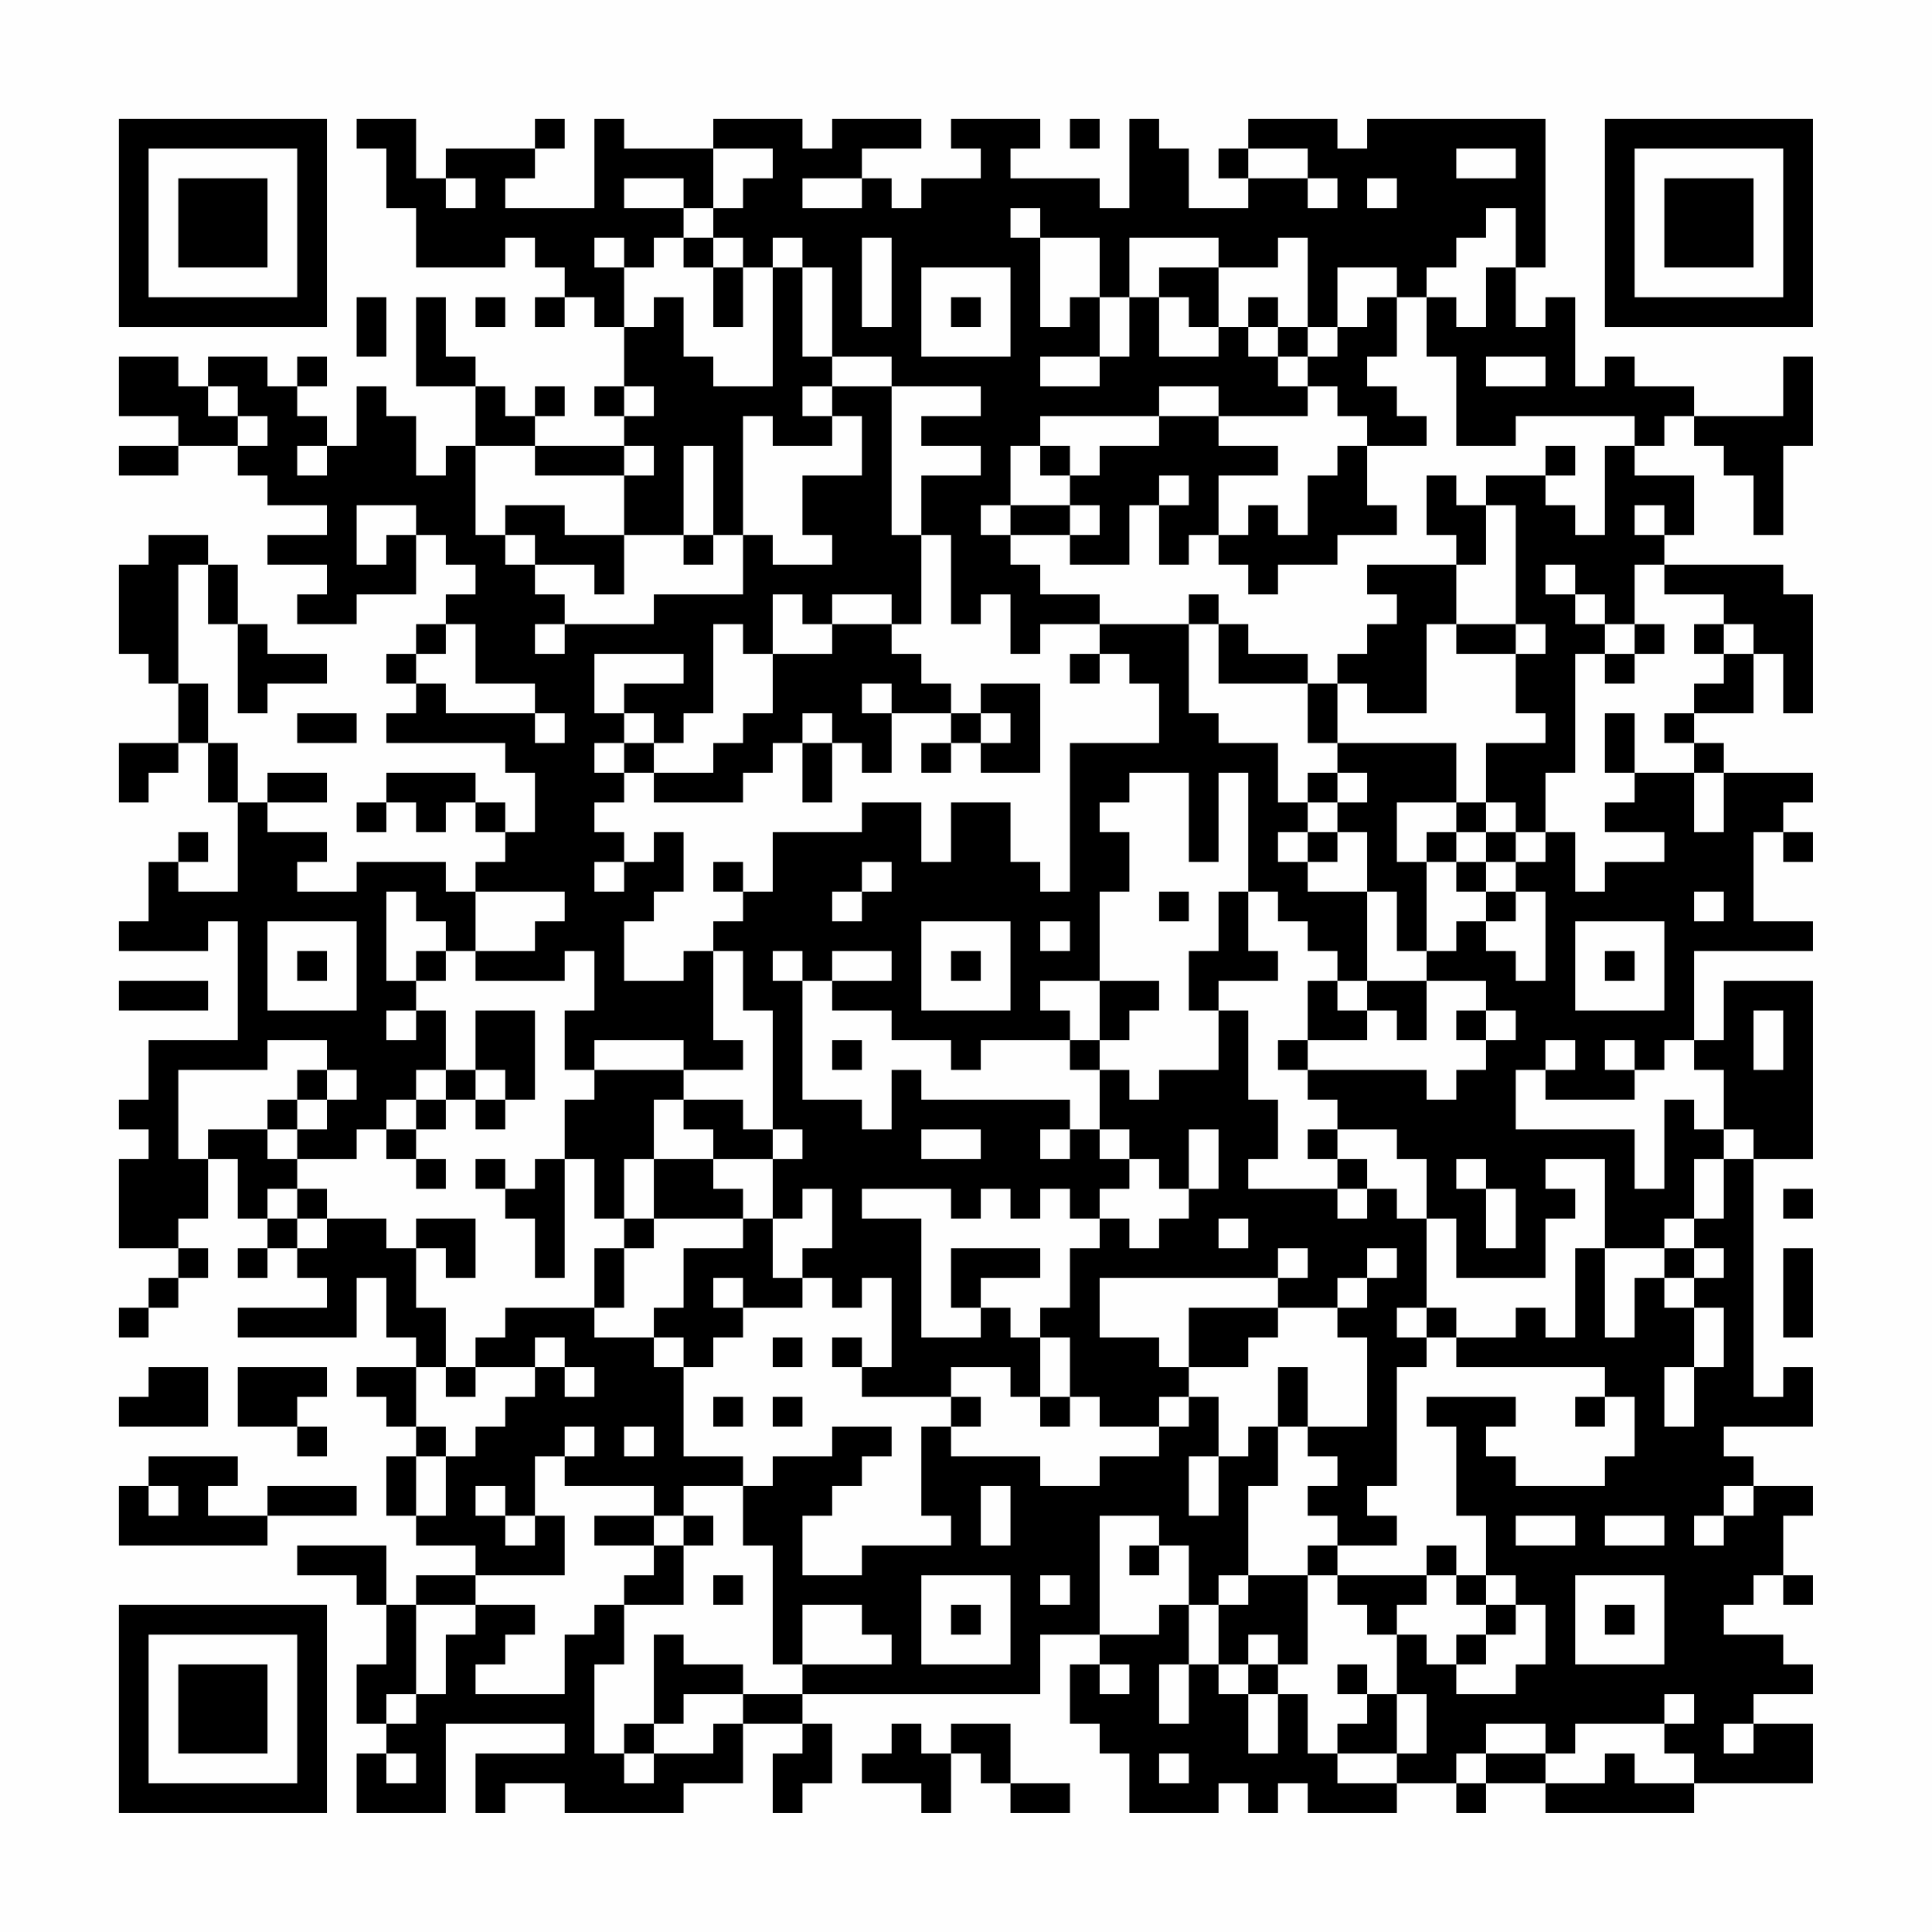 <?xml version="1.0" encoding="UTF-8"?>
<svg xmlns="http://www.w3.org/2000/svg" version="1.1" width="300" height="300" viewBox="0 0 300 300"><rect x="0" y="0" width="300" height="300" fill="#fefefe"/><g transform="scale(4.615)"><g transform="translate(4,4)"><path fill-rule="evenodd" d="M8 0L8 1L9 1L9 3L10 3L10 5L13 5L13 4L14 4L14 5L15 5L15 6L14 6L14 7L15 7L15 6L16 6L16 7L17 7L17 9L16 9L16 10L17 10L17 11L14 11L14 10L15 10L15 9L14 9L14 10L13 10L13 9L12 9L12 8L11 8L11 6L10 6L10 9L12 9L12 11L11 11L11 12L10 12L10 10L9 10L9 9L8 9L8 11L7 11L7 10L6 10L6 9L7 9L7 8L6 8L6 9L5 9L5 8L3 8L3 9L2 9L2 8L0 8L0 10L2 10L2 11L0 11L0 12L2 12L2 11L4 11L4 12L5 12L5 13L7 13L7 14L5 14L5 15L7 15L7 16L6 16L6 17L8 17L8 16L10 16L10 14L11 14L11 15L12 15L12 16L11 16L11 17L10 17L10 18L9 18L9 19L10 19L10 20L9 20L9 21L13 21L13 22L14 22L14 24L13 24L13 23L12 23L12 22L9 22L9 23L8 23L8 24L9 24L9 23L10 23L10 24L11 24L11 23L12 23L12 24L13 24L13 25L12 25L12 26L11 26L11 25L8 25L8 26L6 26L6 25L7 25L7 24L5 24L5 23L7 23L7 22L5 22L5 23L4 23L4 21L3 21L3 19L2 19L2 15L3 15L3 17L4 17L4 20L5 20L5 19L7 19L7 18L5 18L5 17L4 17L4 15L3 15L3 14L1 14L1 15L0 15L0 18L1 18L1 19L2 19L2 21L0 21L0 23L1 23L1 22L2 22L2 21L3 21L3 23L4 23L4 26L2 26L2 25L3 25L3 24L2 24L2 25L1 25L1 27L0 27L0 28L3 28L3 27L4 27L4 31L1 31L1 33L0 33L0 34L1 34L1 35L0 35L0 38L2 38L2 39L1 39L1 40L0 40L0 41L1 41L1 40L2 40L2 39L3 39L3 38L2 38L2 37L3 37L3 35L4 35L4 37L5 37L5 38L4 38L4 39L5 39L5 38L6 38L6 39L7 39L7 40L4 40L4 41L8 41L8 39L9 39L9 41L10 41L10 42L8 42L8 43L9 43L9 44L10 44L10 45L9 45L9 47L10 47L10 48L12 48L12 49L10 49L10 50L9 50L9 48L6 48L6 49L8 49L8 50L9 50L9 52L8 52L8 54L9 54L9 55L8 55L8 57L11 57L11 54L15 54L15 55L12 55L12 57L13 57L13 56L15 56L15 57L19 57L19 56L21 56L21 54L23 54L23 55L22 55L22 57L23 57L23 56L24 56L24 54L23 54L23 53L31 53L31 51L33 51L33 52L32 52L32 54L33 54L33 55L34 55L34 57L37 57L37 56L38 56L38 57L39 57L39 56L40 56L40 57L43 57L43 56L45 56L45 57L46 57L46 56L48 56L48 57L53 57L53 56L57 56L57 54L55 54L55 53L57 53L57 52L56 52L56 51L54 51L54 50L55 50L55 49L56 49L56 50L57 50L57 49L56 49L56 47L57 47L57 46L55 46L55 45L54 45L54 44L57 44L57 42L56 42L56 43L55 43L55 35L57 35L57 29L54 29L54 31L53 31L53 28L57 28L57 27L55 27L55 24L56 24L56 25L57 25L57 24L56 24L56 23L57 23L57 22L54 22L54 21L53 21L53 20L55 20L55 18L56 18L56 20L57 20L57 16L56 16L56 15L52 15L52 14L53 14L53 12L51 12L51 11L52 11L52 10L53 10L53 11L54 11L54 12L55 12L55 14L56 14L56 11L57 11L57 8L56 8L56 10L53 10L53 9L51 9L51 8L50 8L50 9L49 9L49 6L48 6L48 7L47 7L47 5L48 5L48 0L42 0L42 1L41 1L41 0L38 0L38 1L37 1L37 2L38 2L38 3L36 3L36 1L35 1L35 0L34 0L34 3L33 3L33 2L30 2L30 1L31 1L31 0L28 0L28 1L29 1L29 2L27 2L27 3L26 3L26 2L25 2L25 1L27 1L27 0L24 0L24 1L23 1L23 0L20 0L20 1L17 1L17 0L16 0L16 3L13 3L13 2L14 2L14 1L15 1L15 0L14 0L14 1L11 1L11 2L10 2L10 0ZM32 0L32 1L33 1L33 0ZM20 1L20 3L19 3L19 2L17 2L17 3L19 3L19 4L18 4L18 5L17 5L17 4L16 4L16 5L17 5L17 7L18 7L18 6L19 6L19 8L20 8L20 9L22 9L22 5L23 5L23 8L24 8L24 9L23 9L23 10L24 10L24 11L22 11L22 10L21 10L21 14L20 14L20 11L19 11L19 14L17 14L17 12L18 12L18 11L17 11L17 12L14 12L14 11L12 11L12 14L13 14L13 15L14 15L14 16L15 16L15 17L14 17L14 18L15 18L15 17L18 17L18 16L21 16L21 14L22 14L22 15L24 15L24 14L23 14L23 12L25 12L25 10L24 10L24 9L26 9L26 14L27 14L27 17L26 17L26 16L24 16L24 17L23 17L23 16L22 16L22 18L21 18L21 17L20 17L20 20L19 20L19 21L18 21L18 20L17 20L17 19L19 19L19 18L16 18L16 20L17 20L17 21L16 21L16 22L17 22L17 23L16 23L16 24L17 24L17 25L16 25L16 26L17 26L17 25L18 25L18 24L19 24L19 26L18 26L18 27L17 27L17 29L19 29L19 28L20 28L20 31L21 31L21 32L19 32L19 31L16 31L16 32L15 32L15 30L16 30L16 28L15 28L15 29L12 29L12 28L14 28L14 27L15 27L15 26L12 26L12 28L11 28L11 27L10 27L10 26L9 26L9 29L10 29L10 30L9 30L9 31L10 31L10 30L11 30L11 32L10 32L10 33L9 33L9 34L8 34L8 35L6 35L6 34L7 34L7 33L8 33L8 32L7 32L7 31L5 31L5 32L2 32L2 35L3 35L3 34L5 34L5 35L6 35L6 36L5 36L5 37L6 37L6 38L7 38L7 37L9 37L9 38L10 38L10 40L11 40L11 42L10 42L10 44L11 44L11 45L10 45L10 47L11 47L11 45L12 45L12 44L13 44L13 43L14 43L14 42L15 42L15 43L16 43L16 42L15 42L15 41L14 41L14 42L12 42L12 41L13 41L13 40L16 40L16 41L18 41L18 42L19 42L19 45L21 45L21 46L19 46L19 47L18 47L18 46L15 46L15 45L16 45L16 44L15 44L15 45L14 45L14 47L13 47L13 46L12 46L12 47L13 47L13 48L14 48L14 47L15 47L15 49L12 49L12 50L10 50L10 53L9 53L9 54L10 54L10 53L11 53L11 51L12 51L12 50L14 50L14 51L13 51L13 52L12 52L12 53L15 53L15 51L16 51L16 50L17 50L17 52L16 52L16 55L17 55L17 56L18 56L18 55L20 55L20 54L21 54L21 53L23 53L23 52L26 52L26 51L25 51L25 50L23 50L23 52L22 52L22 48L21 48L21 46L22 46L22 45L24 45L24 44L26 44L26 45L25 45L25 46L24 46L24 47L23 47L23 49L25 49L25 48L28 48L28 47L27 47L27 44L28 44L28 45L31 45L31 46L33 46L33 45L35 45L35 44L36 44L36 43L37 43L37 45L36 45L36 47L37 47L37 45L38 45L38 44L39 44L39 46L38 46L38 49L37 49L37 50L36 50L36 48L35 48L35 47L33 47L33 51L35 51L35 50L36 50L36 52L35 52L35 54L36 54L36 52L37 52L37 53L38 53L38 55L39 55L39 53L40 53L40 55L41 55L41 56L43 56L43 55L44 55L44 53L43 53L43 51L44 51L44 52L45 52L45 53L47 53L47 52L48 52L48 50L47 50L47 49L46 49L46 47L45 47L45 44L44 44L44 43L47 43L47 44L46 44L46 45L47 45L47 46L50 46L50 45L51 45L51 43L50 43L50 42L45 42L45 41L47 41L47 40L48 40L48 41L49 41L49 38L50 38L50 41L51 41L51 39L52 39L52 40L53 40L53 42L52 42L52 44L53 44L53 42L54 42L54 40L53 40L53 39L54 39L54 38L53 38L53 37L54 37L54 35L55 35L55 34L54 34L54 32L53 32L53 31L52 31L52 32L51 32L51 31L50 31L50 32L51 32L51 33L48 33L48 32L49 32L49 31L48 31L48 32L47 32L47 34L51 34L51 36L52 36L52 33L53 33L53 34L54 34L54 35L53 35L53 37L52 37L52 38L50 38L50 35L48 35L48 36L49 36L49 37L48 37L48 39L45 39L45 37L44 37L44 35L43 35L43 34L41 34L41 33L40 33L40 32L44 32L44 33L45 33L45 32L46 32L46 31L47 31L47 30L46 30L46 29L44 29L44 28L45 28L45 27L46 27L46 28L47 28L47 29L48 29L48 26L47 26L47 25L48 25L48 24L49 24L49 26L50 26L50 25L52 25L52 24L50 24L50 23L51 23L51 22L53 22L53 24L54 24L54 22L53 22L53 21L52 21L52 20L53 20L53 19L54 19L54 18L55 18L55 17L54 17L54 16L52 16L52 15L51 15L51 17L50 17L50 16L49 16L49 15L48 15L48 16L49 16L49 17L50 17L50 18L49 18L49 22L48 22L48 24L47 24L47 23L46 23L46 21L48 21L48 20L47 20L47 18L48 18L48 17L47 17L47 13L46 13L46 12L48 12L48 13L49 13L49 14L50 14L50 11L51 11L51 10L47 10L47 11L45 11L45 8L44 8L44 6L45 6L45 7L46 7L46 5L47 5L47 3L46 3L46 4L45 4L45 5L44 5L44 6L43 6L43 5L41 5L41 7L40 7L40 4L39 4L39 5L37 5L37 4L34 4L34 6L33 6L33 4L31 4L31 3L30 3L30 4L31 4L31 7L32 7L32 6L33 6L33 8L31 8L31 9L33 9L33 8L34 8L34 6L35 6L35 8L37 8L37 7L38 7L38 8L39 8L39 9L40 9L40 10L37 10L37 9L35 9L35 10L31 10L31 11L30 11L30 13L29 13L29 14L30 14L30 15L31 15L31 16L33 16L33 17L31 17L31 18L30 18L30 16L29 16L29 17L28 17L28 14L27 14L27 12L29 12L29 11L27 11L27 10L29 10L29 9L26 9L26 8L24 8L24 5L23 5L23 4L22 4L22 5L21 5L21 4L20 4L20 3L21 3L21 2L22 2L22 1ZM38 1L38 2L40 2L40 3L41 3L41 2L40 2L40 1ZM45 1L45 2L47 2L47 1ZM11 2L11 3L12 3L12 2ZM23 2L23 3L25 3L25 2ZM42 2L42 3L43 3L43 2ZM19 4L19 5L20 5L20 7L21 7L21 5L20 5L20 4ZM25 4L25 7L26 7L26 4ZM27 5L27 8L30 8L30 5ZM35 5L35 6L36 6L36 7L37 7L37 5ZM8 6L8 8L9 8L9 6ZM12 6L12 7L13 7L13 6ZM28 6L28 7L29 7L29 6ZM38 6L38 7L39 7L39 8L40 8L40 9L41 9L41 10L42 10L42 11L41 11L41 12L40 12L40 14L39 14L39 13L38 13L38 14L37 14L37 12L39 12L39 11L37 11L37 10L35 10L35 11L33 11L33 12L32 12L32 11L31 11L31 12L32 12L32 13L30 13L30 14L32 14L32 15L34 15L34 13L35 13L35 15L36 15L36 14L37 14L37 15L38 15L38 16L39 16L39 15L41 15L41 14L43 14L43 13L42 13L42 11L44 11L44 10L43 10L43 9L42 9L42 8L43 8L43 6L42 6L42 7L41 7L41 8L40 8L40 7L39 7L39 6ZM46 8L46 9L48 9L48 8ZM3 9L3 10L4 10L4 11L5 11L5 10L4 10L4 9ZM17 9L17 10L18 10L18 9ZM6 11L6 12L7 12L7 11ZM48 11L48 12L49 12L49 11ZM35 12L35 13L36 13L36 12ZM44 12L44 14L45 14L45 15L42 15L42 16L43 16L43 17L42 17L42 18L41 18L41 19L40 19L40 18L38 18L38 17L37 17L37 16L36 16L36 17L33 17L33 18L32 18L32 19L33 19L33 18L34 18L34 19L35 19L35 21L32 21L32 26L31 26L31 25L30 25L30 23L28 23L28 25L27 25L27 23L25 23L25 24L22 24L22 26L21 26L21 25L20 25L20 26L21 26L21 27L20 27L20 28L21 28L21 30L22 30L22 34L21 34L21 33L19 33L19 32L16 32L16 33L15 33L15 35L14 35L14 36L13 36L13 35L12 35L12 36L13 36L13 37L14 37L14 39L15 39L15 35L16 35L16 37L17 37L17 38L16 38L16 40L17 40L17 38L18 38L18 37L21 37L21 38L19 38L19 40L18 40L18 41L19 41L19 42L20 42L20 41L21 41L21 40L23 40L23 39L24 39L24 40L25 40L25 39L26 39L26 42L25 42L25 41L24 41L24 42L25 42L25 43L28 43L28 44L29 44L29 43L28 43L28 42L30 42L30 43L31 43L31 44L32 44L32 43L33 43L33 44L35 44L35 43L36 43L36 42L38 42L38 41L39 41L39 40L41 40L41 41L42 41L42 44L40 44L40 42L39 42L39 44L40 44L40 45L41 45L41 46L40 46L40 47L41 47L41 48L40 48L40 49L38 49L38 50L37 50L37 52L38 52L38 53L39 53L39 52L40 52L40 49L41 49L41 50L42 50L42 51L43 51L43 50L44 50L44 49L45 49L45 50L46 50L46 51L45 51L45 52L46 52L46 51L47 51L47 50L46 50L46 49L45 49L45 48L44 48L44 49L41 49L41 48L43 48L43 47L42 47L42 46L43 46L43 42L44 42L44 41L45 41L45 40L44 40L44 37L43 37L43 36L42 36L42 35L41 35L41 34L40 34L40 35L41 35L41 36L38 36L38 35L39 35L39 33L38 33L38 30L37 30L37 29L39 29L39 28L38 28L38 26L39 26L39 27L40 27L40 28L41 28L41 29L40 29L40 31L39 31L39 32L40 32L40 31L42 31L42 30L43 30L43 31L44 31L44 29L42 29L42 26L43 26L43 28L44 28L44 25L45 25L45 26L46 26L46 27L47 27L47 26L46 26L46 25L47 25L47 24L46 24L46 23L45 23L45 21L41 21L41 19L42 19L42 20L44 20L44 17L45 17L45 18L47 18L47 17L45 17L45 15L46 15L46 13L45 13L45 12ZM8 13L8 15L9 15L9 14L10 14L10 13ZM13 13L13 14L14 14L14 15L16 15L16 16L17 16L17 14L15 14L15 13ZM32 13L32 14L33 14L33 13ZM51 13L51 14L52 14L52 13ZM19 14L19 15L20 15L20 14ZM11 17L11 18L10 18L10 19L11 19L11 20L14 20L14 21L15 21L15 20L14 20L14 19L12 19L12 17ZM24 17L24 18L22 18L22 20L21 20L21 21L20 21L20 22L18 22L18 21L17 21L17 22L18 22L18 23L21 23L21 22L22 22L22 21L23 21L23 23L24 23L24 21L25 21L25 22L26 22L26 20L28 20L28 21L27 21L27 22L28 22L28 21L29 21L29 22L31 22L31 19L29 19L29 20L28 20L28 19L27 19L27 18L26 18L26 17ZM36 17L36 20L37 20L37 21L39 21L39 23L40 23L40 24L39 24L39 25L40 25L40 26L42 26L42 24L41 24L41 23L42 23L42 22L41 22L41 21L40 21L40 19L37 19L37 17ZM51 17L51 18L50 18L50 19L51 19L51 18L52 18L52 17ZM53 17L53 18L54 18L54 17ZM25 19L25 20L26 20L26 19ZM6 20L6 21L8 21L8 20ZM23 20L23 21L24 21L24 20ZM29 20L29 21L30 21L30 20ZM50 20L50 22L51 22L51 20ZM34 22L34 23L33 23L33 24L34 24L34 26L33 26L33 29L31 29L31 30L32 30L32 31L29 31L29 32L28 32L28 31L26 31L26 30L24 30L24 29L26 29L26 28L24 28L24 29L23 29L23 28L22 28L22 29L23 29L23 33L25 33L25 34L26 34L26 32L27 32L27 33L32 33L32 34L31 34L31 35L32 35L32 34L33 34L33 35L34 35L34 36L33 36L33 37L32 37L32 36L31 36L31 37L30 37L30 36L29 36L29 37L28 37L28 36L25 36L25 37L27 37L27 41L29 41L29 40L30 40L30 41L31 41L31 43L32 43L32 41L31 41L31 40L32 40L32 38L33 38L33 37L34 37L34 38L35 38L35 37L36 37L36 36L37 36L37 34L36 34L36 36L35 36L35 35L34 35L34 34L33 34L33 32L34 32L34 33L35 33L35 32L37 32L37 30L36 30L36 28L37 28L37 26L38 26L38 22L37 22L37 25L36 25L36 22ZM40 22L40 23L41 23L41 22ZM43 23L43 25L44 25L44 24L45 24L45 25L46 25L46 24L45 24L45 23ZM40 24L40 25L41 25L41 24ZM25 25L25 26L24 26L24 27L25 27L25 26L26 26L26 25ZM35 26L35 27L36 27L36 26ZM53 26L53 27L54 27L54 26ZM5 27L5 30L8 30L8 27ZM27 27L27 30L30 30L30 27ZM31 27L31 28L32 28L32 27ZM49 27L49 30L52 30L52 27ZM6 28L6 29L7 29L7 28ZM10 28L10 29L11 29L11 28ZM28 28L28 29L29 29L29 28ZM50 28L50 29L51 29L51 28ZM0 29L0 30L3 30L3 29ZM33 29L33 31L32 31L32 32L33 32L33 31L34 31L34 30L35 30L35 29ZM41 29L41 30L42 30L42 29ZM12 30L12 32L11 32L11 33L10 33L10 34L9 34L9 35L10 35L10 36L11 36L11 35L10 35L10 34L11 34L11 33L12 33L12 34L13 34L13 33L14 33L14 30ZM45 30L45 31L46 31L46 30ZM55 30L55 32L56 32L56 30ZM24 31L24 32L25 32L25 31ZM6 32L6 33L5 33L5 34L6 34L6 33L7 33L7 32ZM12 32L12 33L13 33L13 32ZM18 33L18 35L17 35L17 37L18 37L18 35L20 35L20 36L21 36L21 37L22 37L22 39L23 39L23 38L24 38L24 36L23 36L23 37L22 37L22 35L23 35L23 34L22 34L22 35L20 35L20 34L19 34L19 33ZM27 34L27 35L29 35L29 34ZM45 35L45 36L46 36L46 38L47 38L47 36L46 36L46 35ZM6 36L6 37L7 37L7 36ZM41 36L41 37L42 37L42 36ZM56 36L56 37L57 37L57 36ZM10 37L10 38L11 38L11 39L12 39L12 37ZM37 37L37 38L38 38L38 37ZM28 38L28 40L29 40L29 39L31 39L31 38ZM39 38L39 39L33 39L33 41L35 41L35 42L36 42L36 40L39 40L39 39L40 39L40 38ZM42 38L42 39L41 39L41 40L42 40L42 39L43 39L43 38ZM52 38L52 39L53 39L53 38ZM56 38L56 41L57 41L57 38ZM20 39L20 40L21 40L21 39ZM43 40L43 41L44 41L44 40ZM22 41L22 42L23 42L23 41ZM1 42L1 43L0 43L0 44L3 44L3 42ZM4 42L4 44L6 44L6 45L7 45L7 44L6 44L6 43L7 43L7 42ZM11 42L11 43L12 43L12 42ZM20 43L20 44L21 44L21 43ZM22 43L22 44L23 44L23 43ZM49 43L49 44L50 44L50 43ZM17 44L17 45L18 45L18 44ZM1 45L1 46L0 46L0 48L5 48L5 47L8 47L8 46L5 46L5 47L3 47L3 46L4 46L4 45ZM1 46L1 47L2 47L2 46ZM29 46L29 48L30 48L30 46ZM54 46L54 47L53 47L53 48L54 48L54 47L55 47L55 46ZM16 47L16 48L18 48L18 49L17 49L17 50L19 50L19 48L20 48L20 47L19 47L19 48L18 48L18 47ZM47 47L47 48L49 48L49 47ZM50 47L50 48L52 48L52 47ZM34 48L34 49L35 49L35 48ZM20 49L20 50L21 50L21 49ZM27 49L27 52L30 52L30 49ZM31 49L31 50L32 50L32 49ZM49 49L49 52L52 52L52 49ZM28 50L28 51L29 51L29 50ZM50 50L50 51L51 51L51 50ZM18 51L18 54L17 54L17 55L18 55L18 54L19 54L19 53L21 53L21 52L19 52L19 51ZM38 51L38 52L39 52L39 51ZM33 52L33 53L34 53L34 52ZM41 52L41 53L42 53L42 54L41 54L41 55L43 55L43 53L42 53L42 52ZM52 53L52 54L49 54L49 55L48 55L48 54L46 54L46 55L45 55L45 56L46 56L46 55L48 55L48 56L50 56L50 55L51 55L51 56L53 56L53 55L52 55L52 54L53 54L53 53ZM26 54L26 55L25 55L25 56L27 56L27 57L28 57L28 55L29 55L29 56L30 56L30 57L32 57L32 56L30 56L30 54L28 54L28 55L27 55L27 54ZM54 54L54 55L55 55L55 54ZM9 55L9 56L10 56L10 55ZM35 55L35 56L36 56L36 55ZM0 0L0 7L7 7L7 0ZM1 1L1 6L6 6L6 1ZM2 2L2 5L5 5L5 2ZM50 0L50 7L57 7L57 0ZM51 1L51 6L56 6L56 1ZM52 2L52 5L55 5L55 2ZM0 50L0 57L7 57L7 50ZM1 51L1 56L6 56L6 51ZM2 52L2 55L5 55L5 52Z" fill="#000000"/></g></g></svg>
